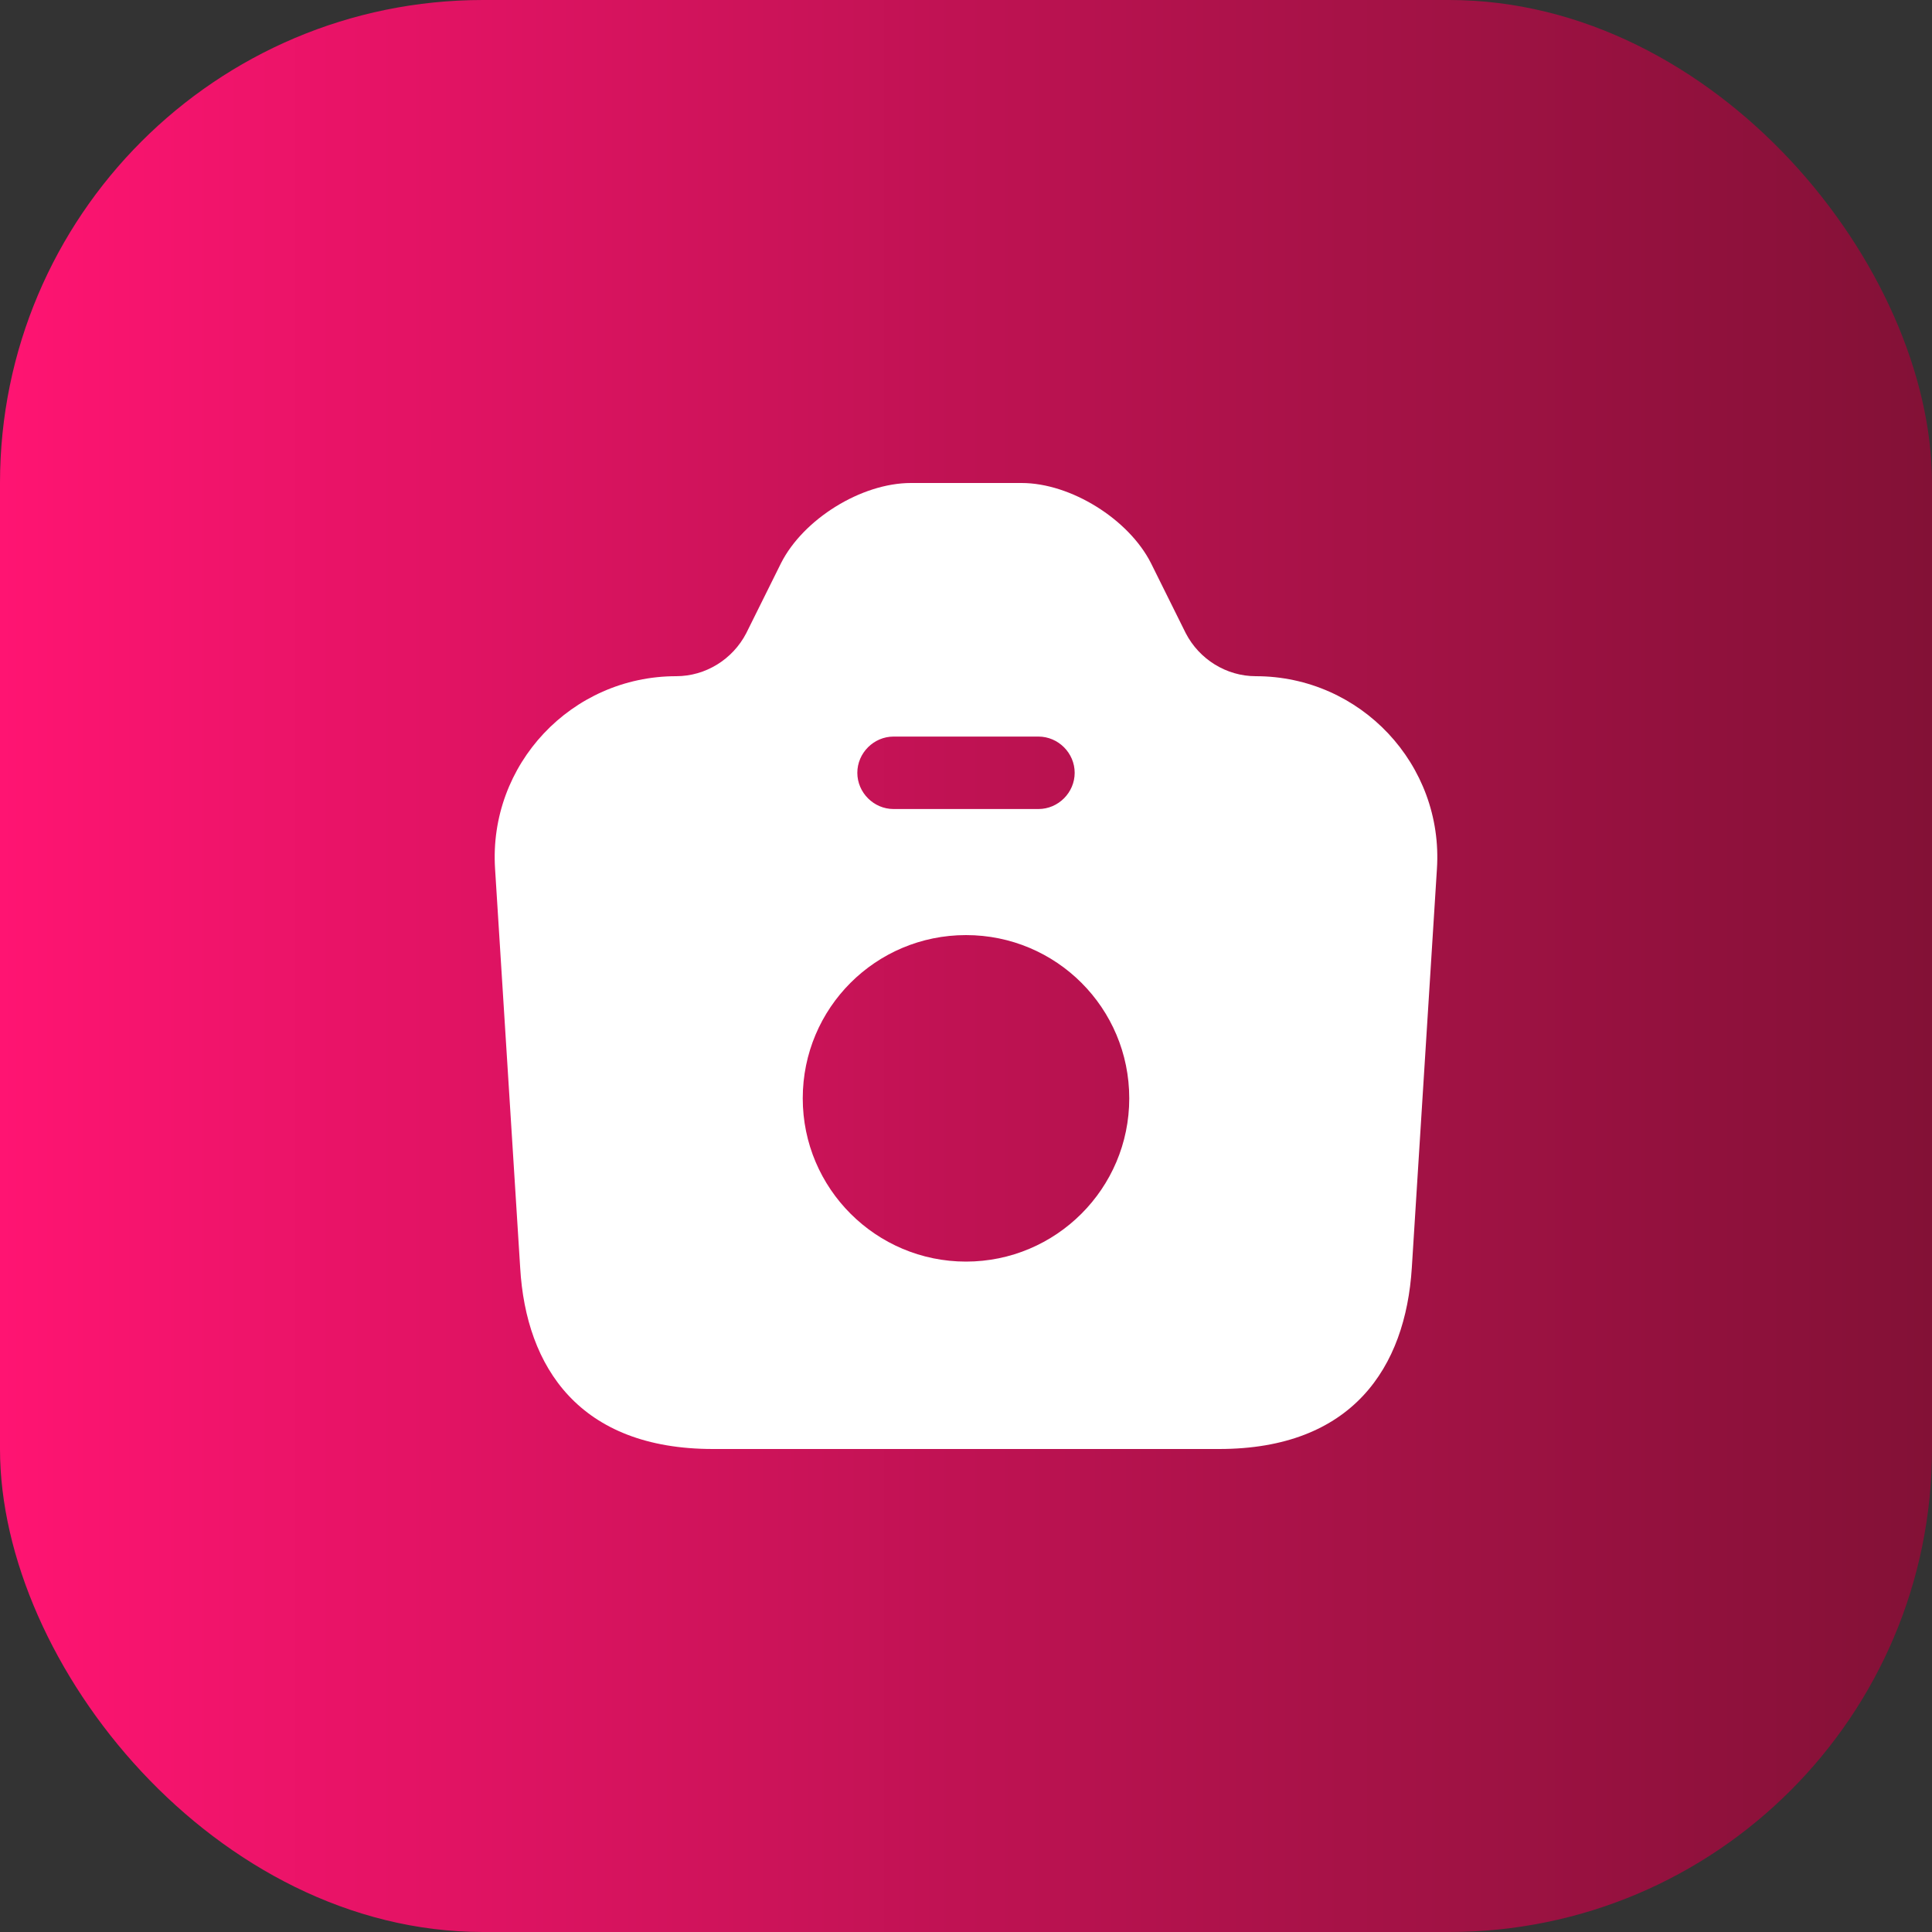 <svg width="40" height="40" viewBox="0 0 40 40" fill="none" xmlns="http://www.w3.org/2000/svg">
<rect x="0" y="0" width="40" height="40" fill="#333333" stroke="none"/>
<rect width="40" height="40" rx="10" fill="url(#paint0_linear_1234_21207)"/>
<path d="M26 14C25.39 14 24.83 13.65 24.55 13.11L23.83 11.66C23.37 10.75 22.17 10 21.15 10H18.86C17.83 10 16.63 10.75 16.17 11.66L15.45 13.11C15.17 13.65 14.61 14 14 14C11.83 14 10.11 15.83 10.25 17.99L10.77 26.25C10.89 28.31 12 30 14.76 30H25.24C28 30 29.1 28.31 29.23 26.25L29.75 17.99C29.89 15.83 28.17 14 26 14ZM18.5 15.25H21.5C21.91 15.25 22.25 15.59 22.25 16C22.25 16.41 21.91 16.75 21.5 16.75H18.5C18.09 16.75 17.75 16.41 17.75 16C17.75 15.59 18.09 15.25 18.5 15.25ZM20 26.12C18.14 26.12 16.62 24.61 16.62 22.74C16.62 20.87 18.13 19.36 20 19.36C21.87 19.36 23.38 20.87 23.38 22.74C23.38 24.61 21.86 26.12 20 26.12Z" fill="white"/>
<defs>
<linearGradient id="paint0_linear_1234_21207" x1="0" y1="25.001" x2="40" y2="25.001" gradientUnits="userSpaceOnUse">
<stop stop-color="#FF1472"/>
<stop offset="0.61" stop-color="#B1124C"/>
<stop offset="1" stop-color="#831136"/>
</linearGradient>
</defs>
</svg>
